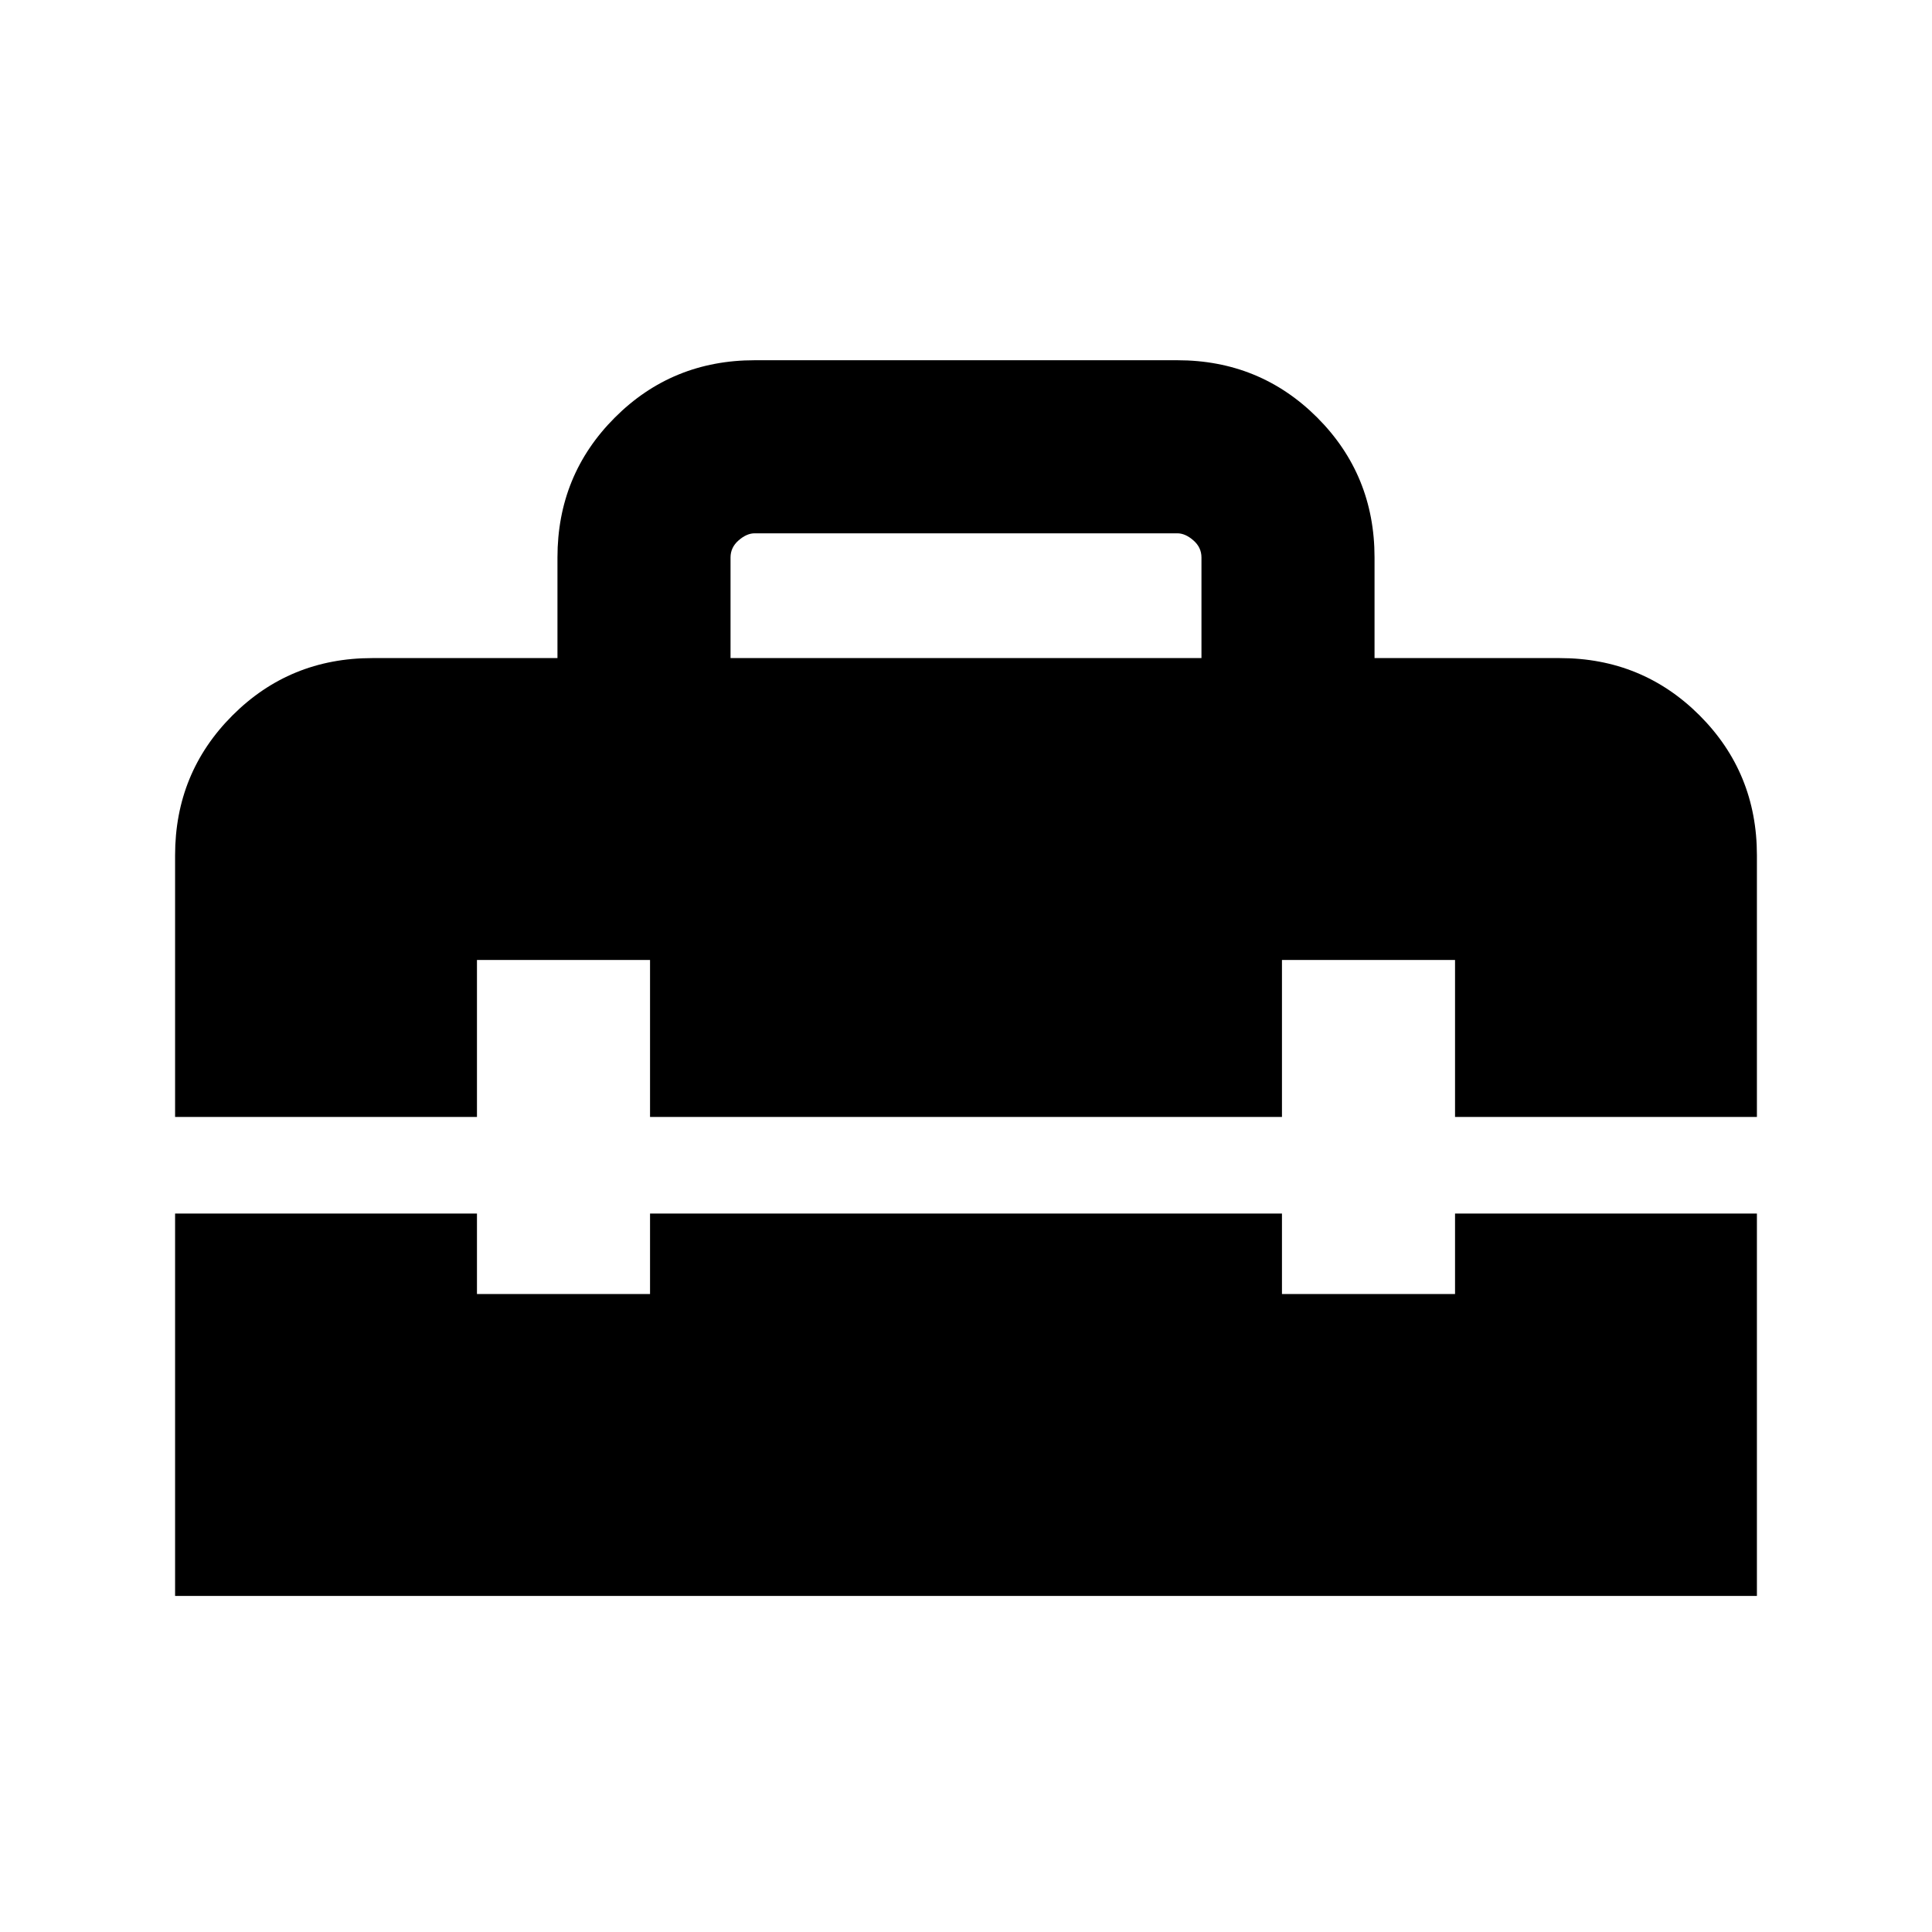 <svg xmlns="http://www.w3.org/2000/svg" height="24" width="24"><path d="M2.175 19.825V15.075H5.925V16.075H8.075V15.075H15.925V16.075H18.075V15.075H21.825V19.825ZM2.175 10.625Q2.175 9.6 2.888 8.887Q3.6 8.175 4.625 8.175H6.925V6.925Q6.925 5.9 7.638 5.187Q8.35 4.475 9.375 4.475H14.625Q15.65 4.475 16.363 5.187Q17.075 5.9 17.075 6.925V8.175H19.375Q20.4 8.175 21.113 8.887Q21.825 9.6 21.825 10.625V13.875H18.075V11.925H15.925V13.875H8.075V11.925H5.925V13.875H2.175ZM9.075 8.175H14.925V6.925Q14.925 6.8 14.825 6.713Q14.725 6.625 14.625 6.625H9.375Q9.275 6.625 9.175 6.713Q9.075 6.8 9.075 6.925Z"/></svg>